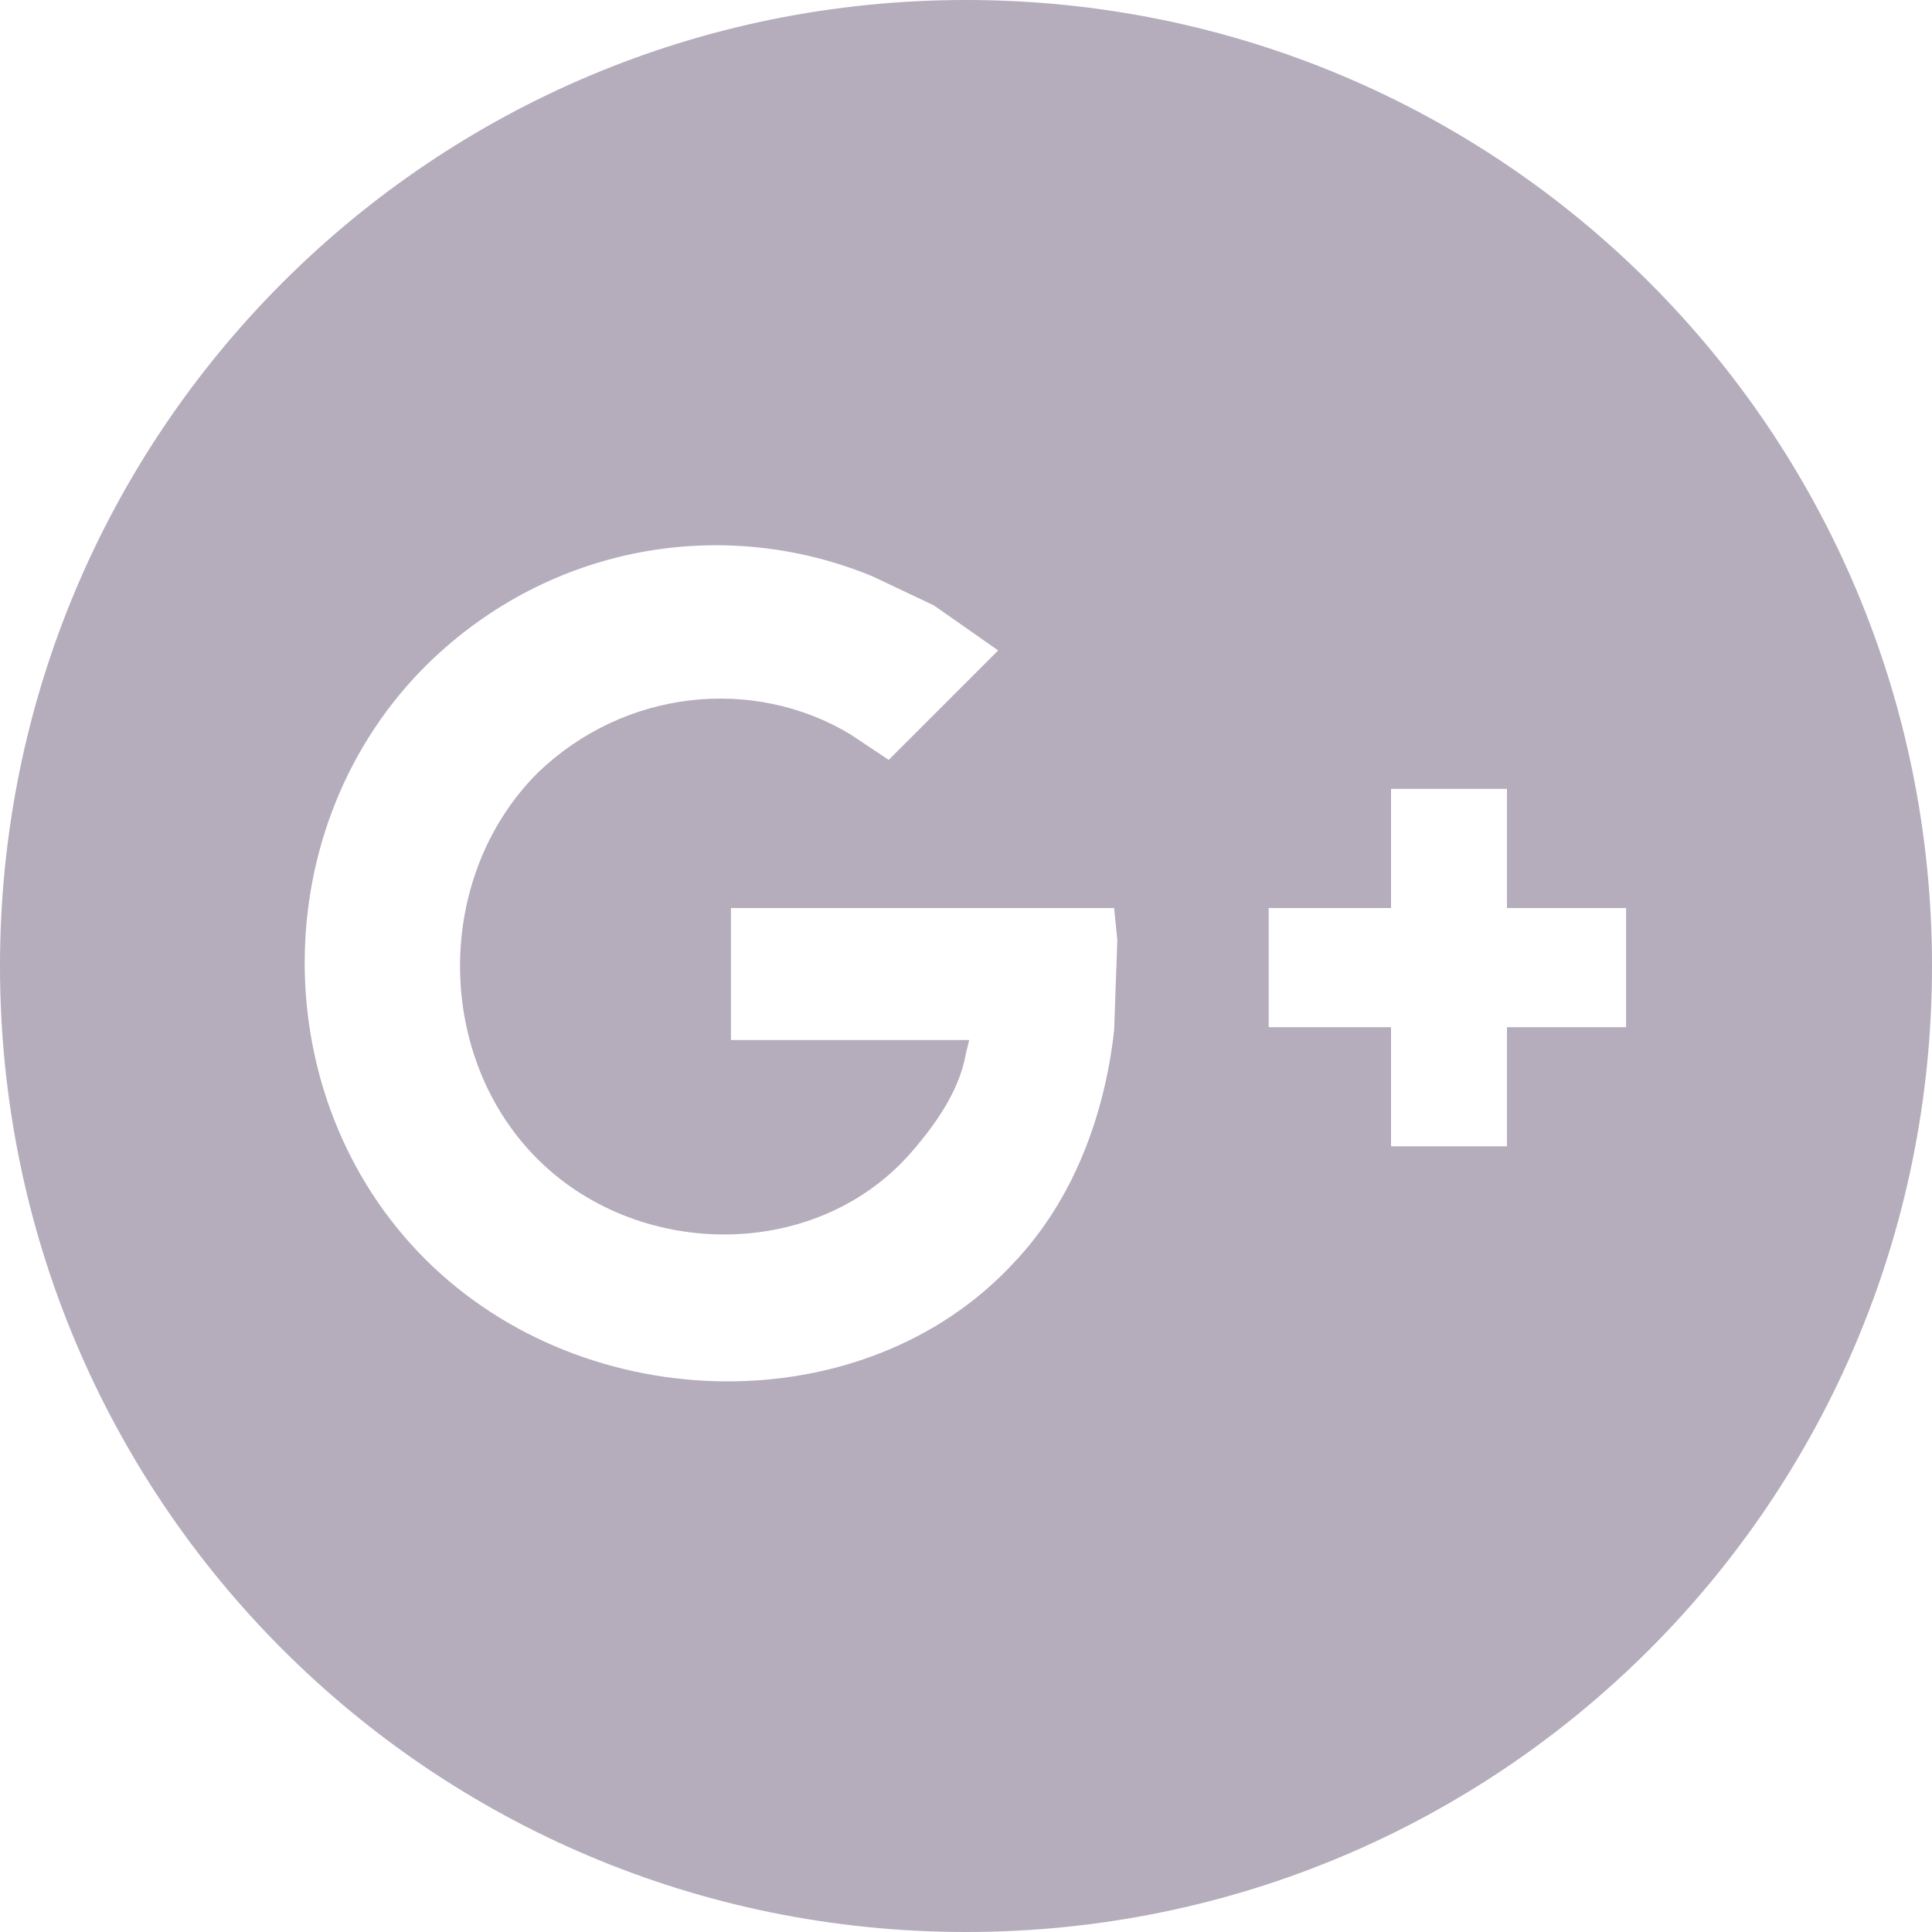 <?xml version="1.0" encoding="utf-8"?>
<!-- Generator: Adobe Illustrator 18.1.1, SVG Export Plug-In . SVG Version: 6.00 Build 0)  -->
<svg version="1.1" id="Layer_1" xmlns="http://www.w3.org/2000/svg" xmlns:xlink="http://www.w3.org/1999/xlink" x="0px" y="0px"
	 viewBox="0 0 60 60" enable-background="new 0 0 60 60" xml:space="preserve">
<path fill="#B5ACBC" d="M30,0C13.4,0,0,13.4,0,30s13.4,30,30,30c16.6,0,30-13.4,30-30S46.6,0,30,0z M34.6,32
	c-0.3,2.7-1.3,5.3-3.1,7.2c-4.6,5-13.3,4.9-18.3-0.1c-5-5-5-13.5,0.1-18.5c3.8-3.7,9.2-4.6,13.8-2.7l1.9,0.9l2,1.4l-3.4,3.4
	l-1.2-0.8c-3-1.8-7-1.4-9.7,1.2c-3.2,3.2-3.2,8.7-0.1,11.9s8.6,3.3,11.6,0c0.8-0.9,1.6-2,1.8-3.2l0.1-0.4h-7.4v-4.1h11.9l0.1,1
	L34.6,32z M50.5,31.9h-3.7v3.7h-3.6v-3.7h-3.8v-3.7h3.8v-3.7h3.6v3.7h3.7V31.9z"/>
</svg>
